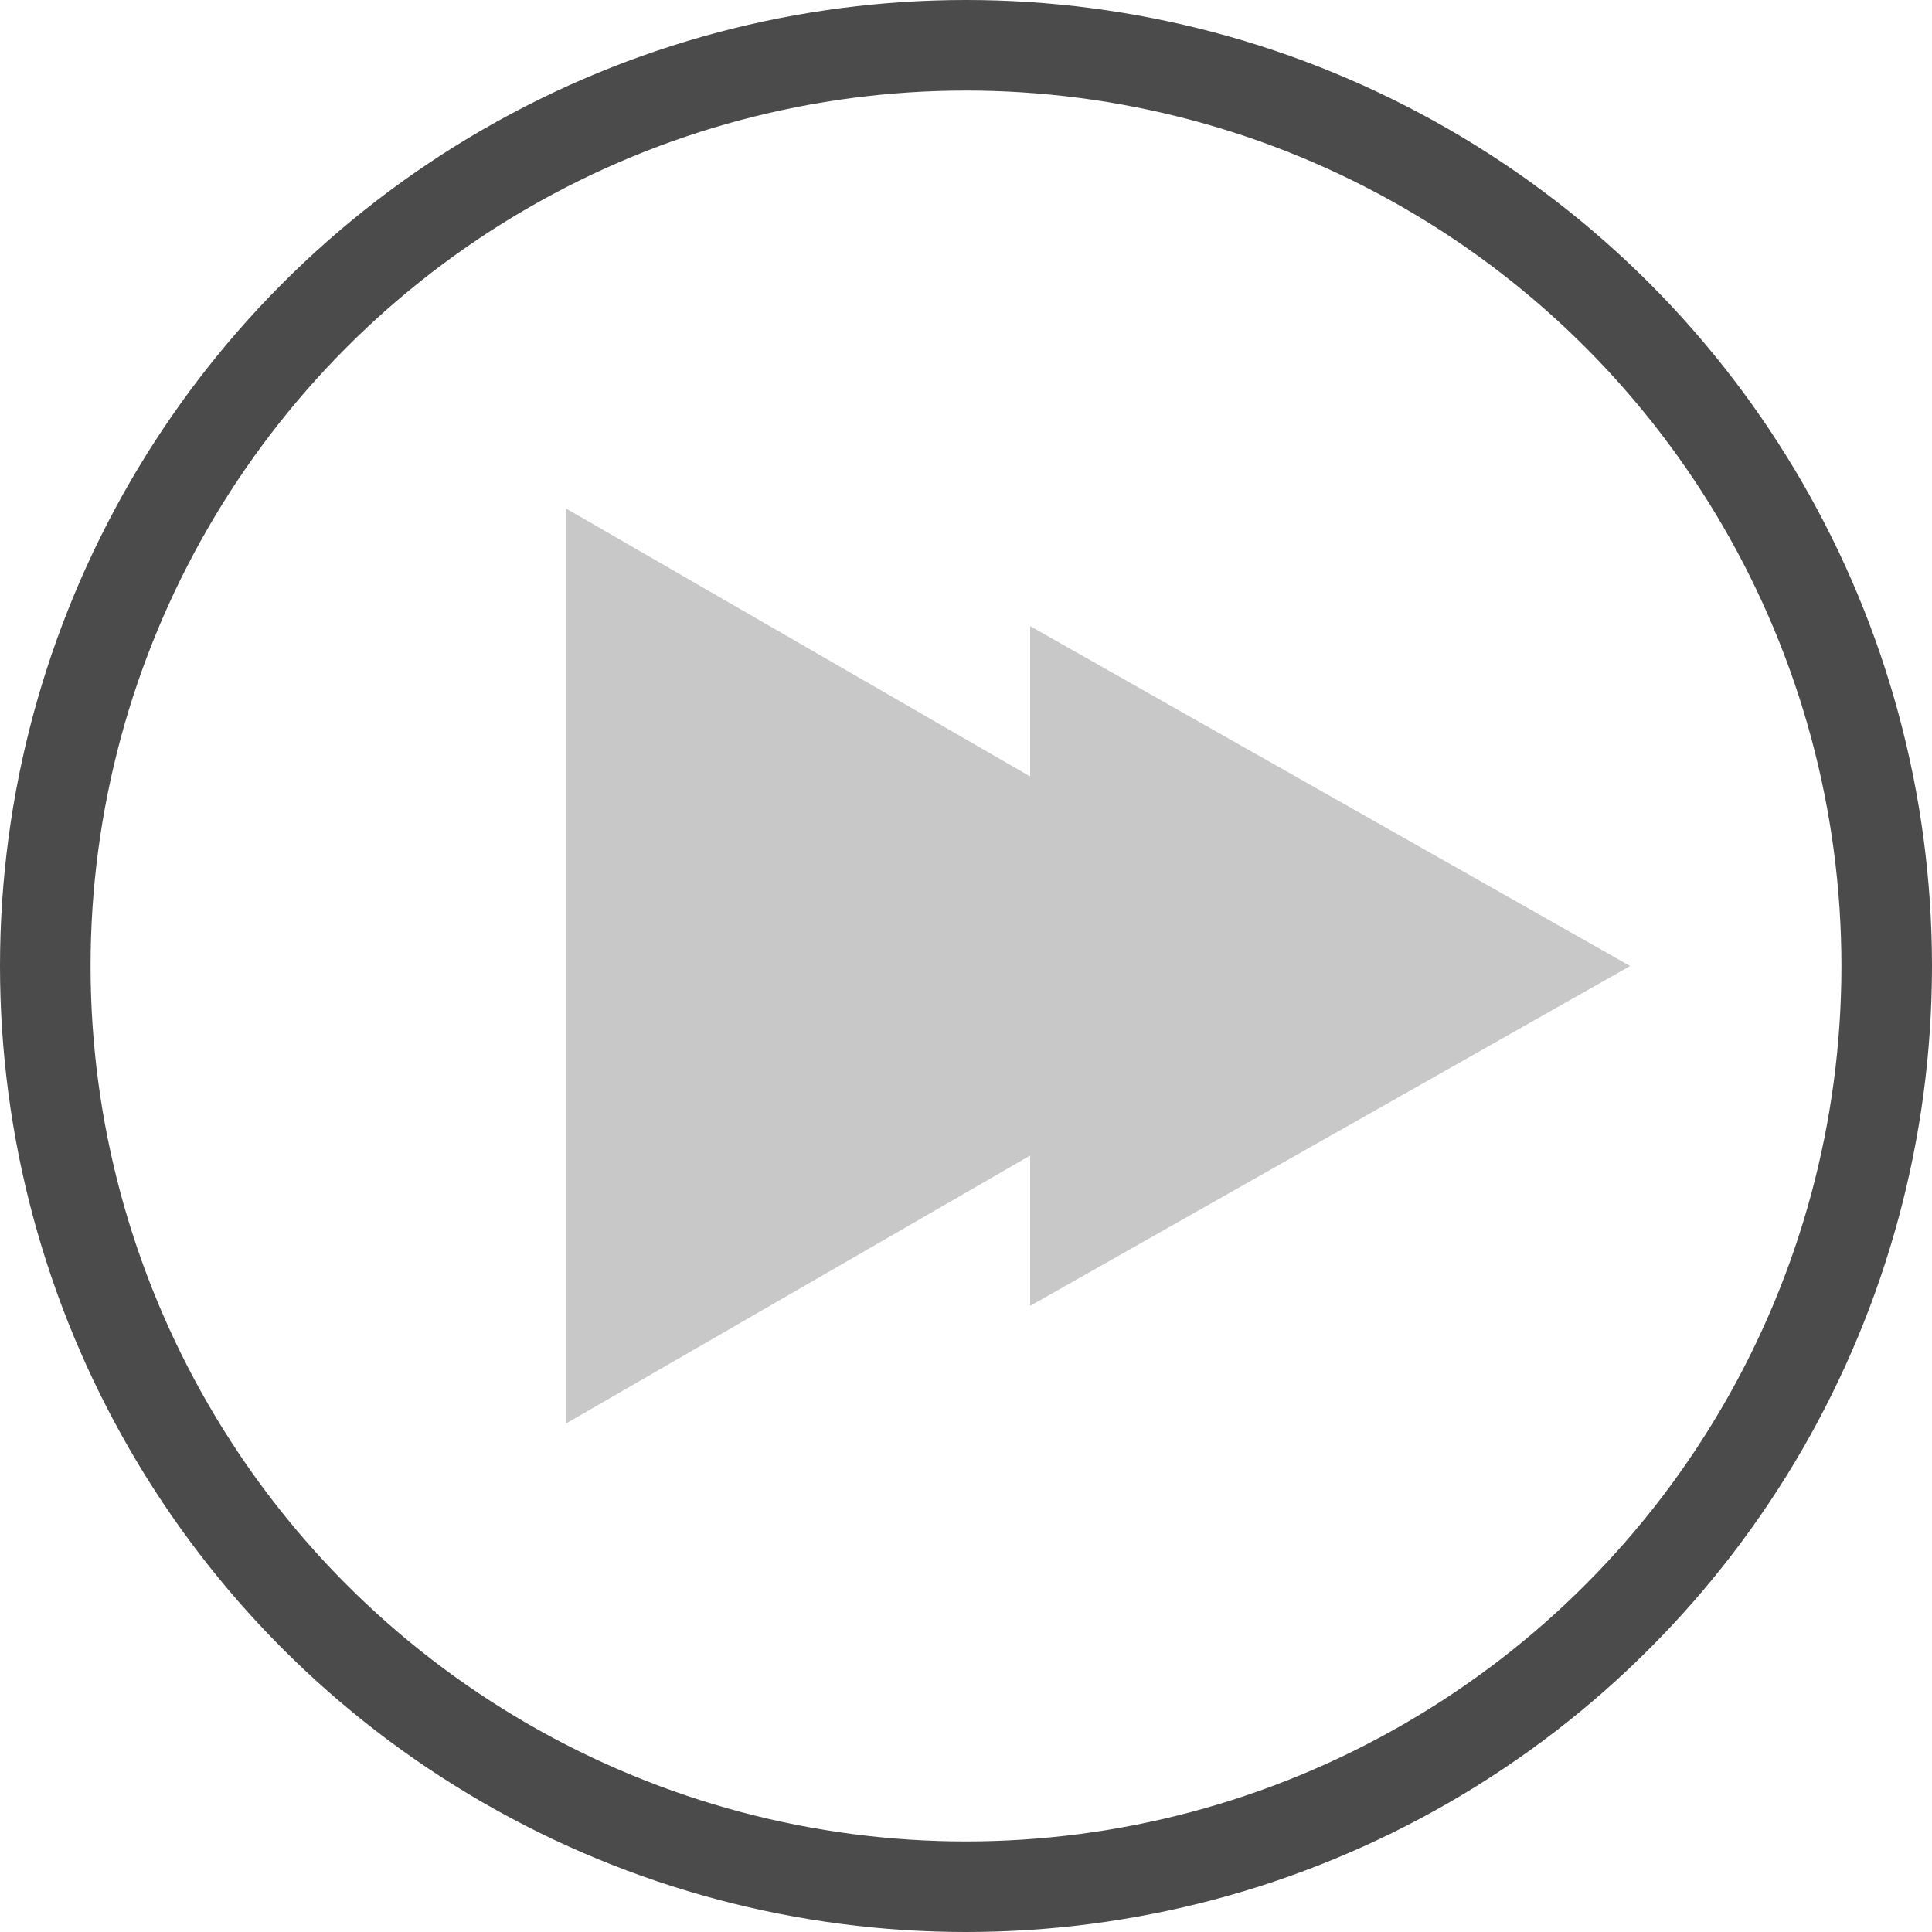 <svg width="128" height="128" viewBox="0 0 128 128" fill="none" xmlns="http://www.w3.org/2000/svg">
<g id="Forward Button" clip-path="url(#clip0_2_10)">
<circle id="Outer-border" cx="64" cy="64" r="61" transform="rotate(180 64 64)" stroke="#4B4B4B" stroke-width="6"/>
<path id="Small-triangle" d="M108 64L68.25 86.517L68.25 41.483L108 64Z" fill="#C8C8C8"/>
<path id="Big-triangle" d="M90 64L37.5 94.311L37.5 33.689L90 64Z" fill="#C8C8C8"/>
</g>
<defs>
<clipPath id="clip0_2_10">
<rect width="128" height="128" fill="white" transform="translate(128 128) rotate(180)"/>
</clipPath>
</defs>
</svg>
